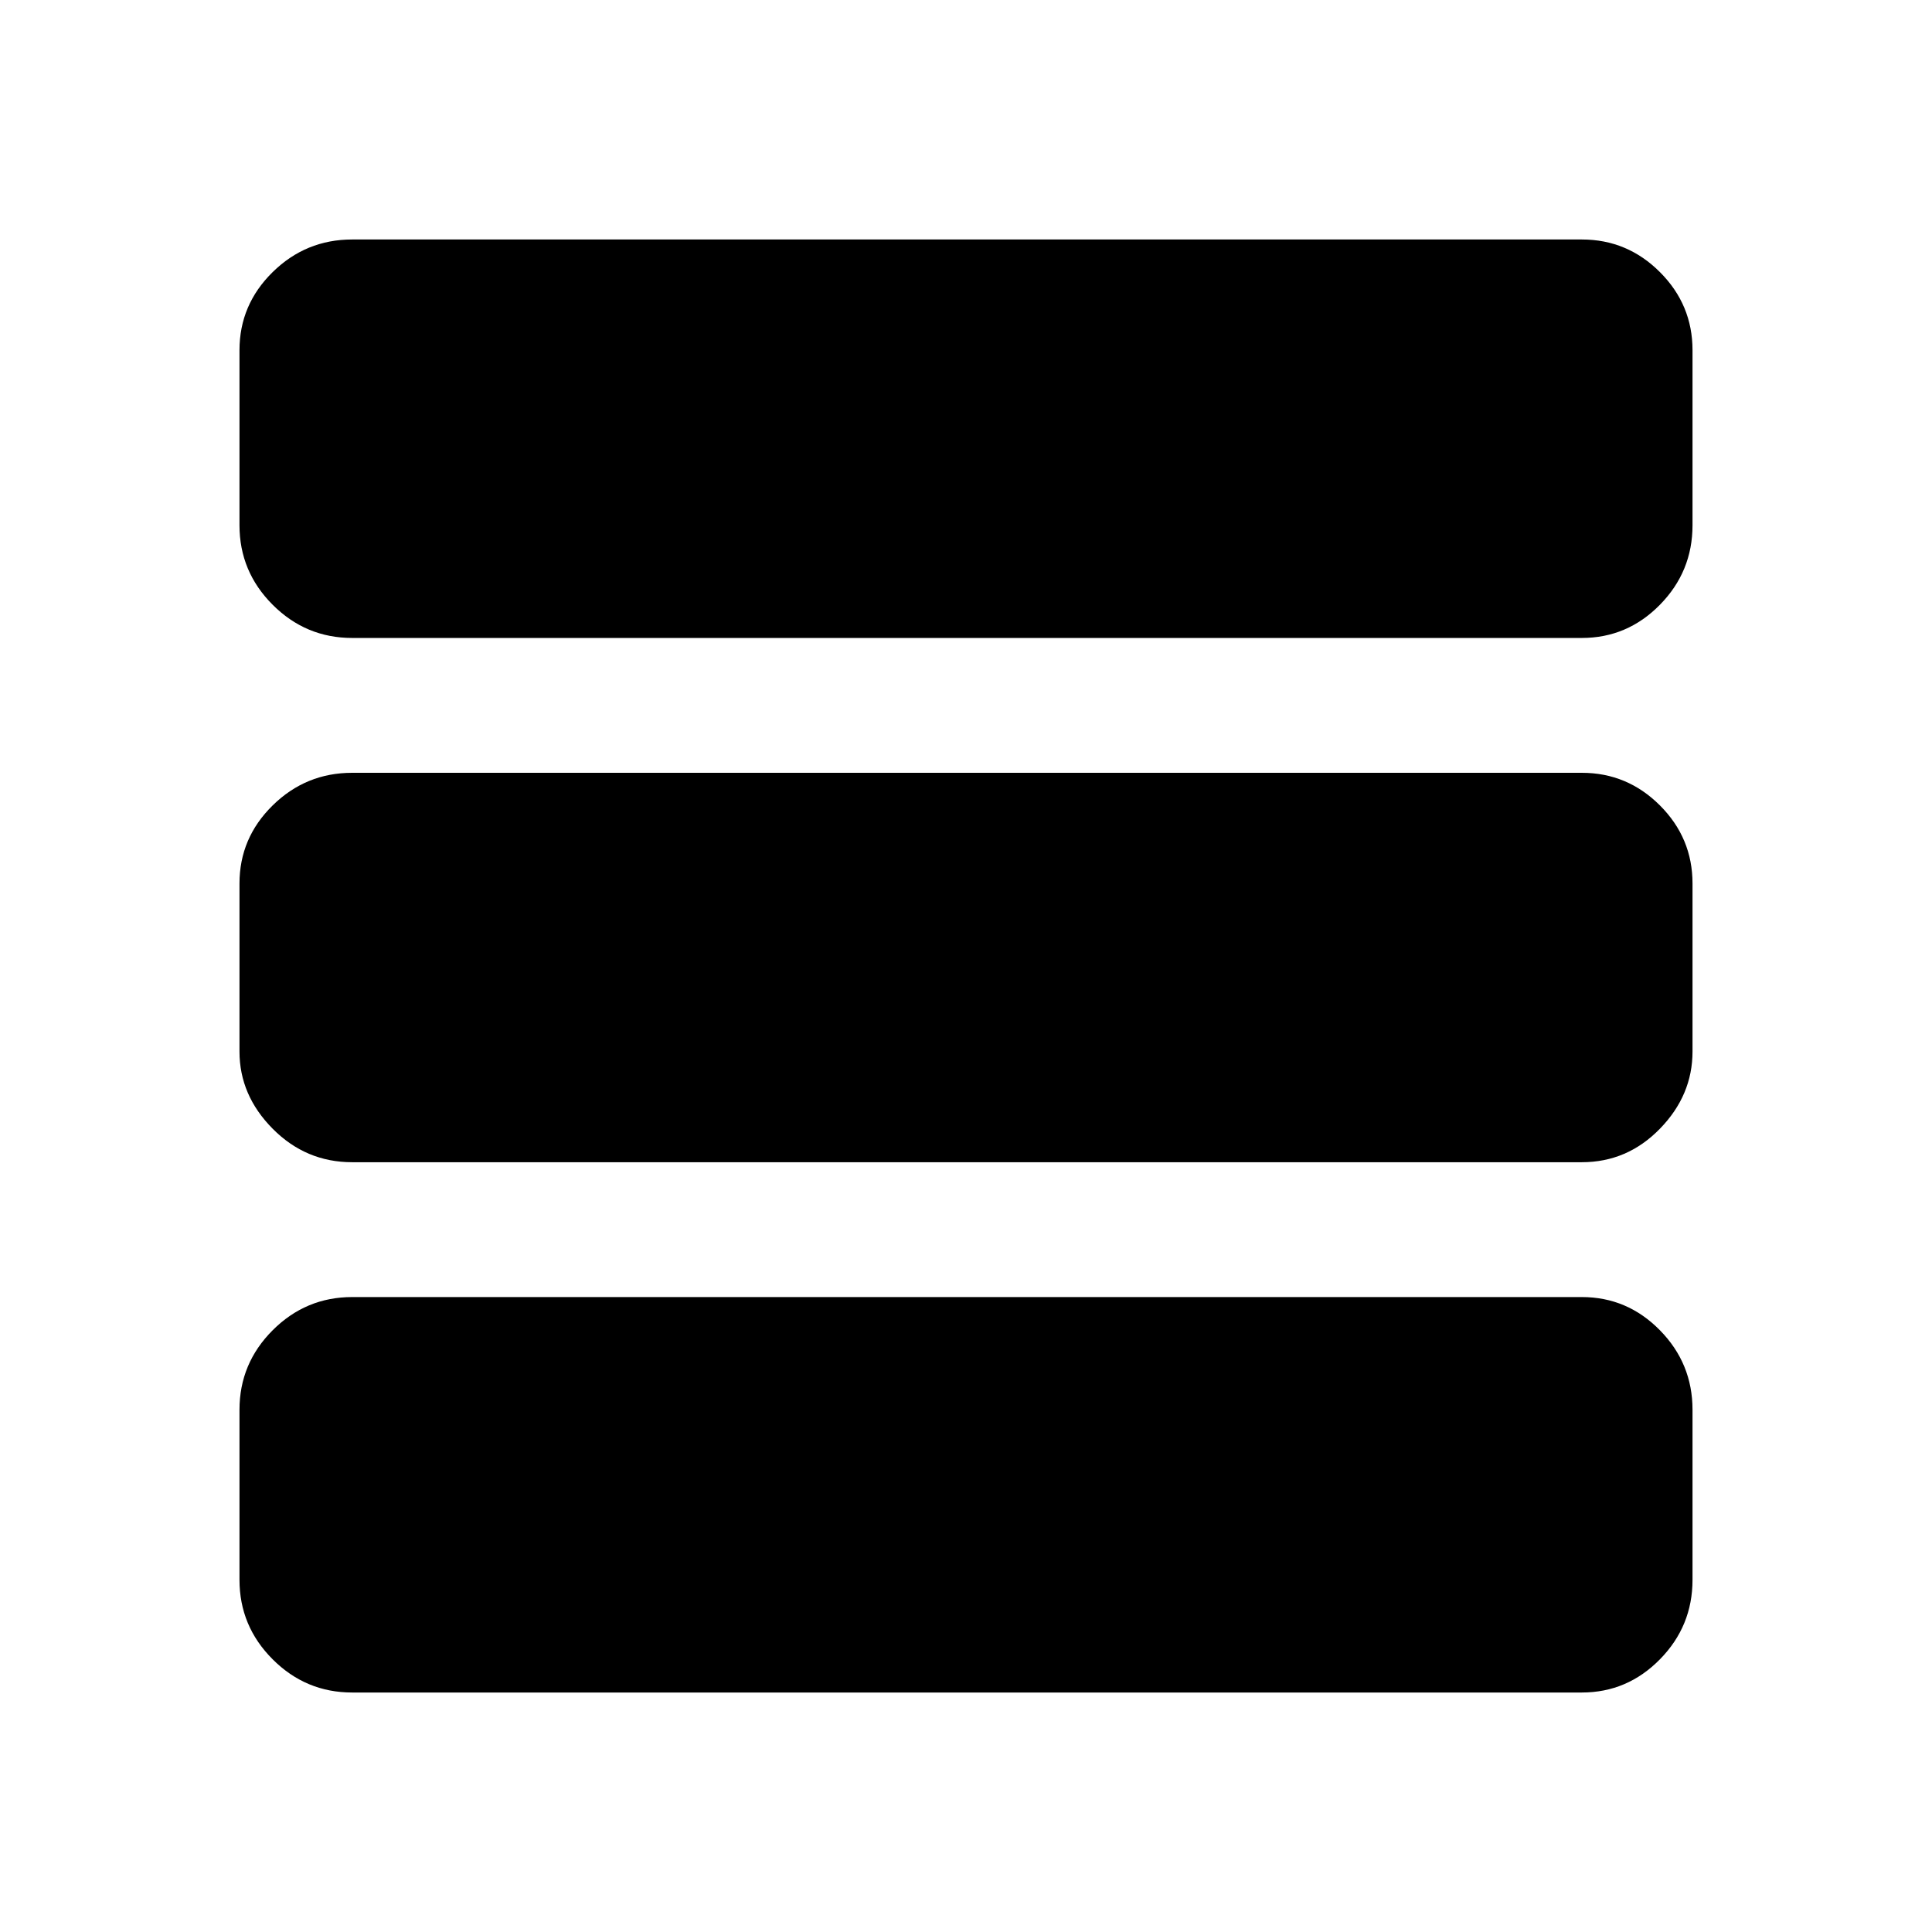<svg xmlns="http://www.w3.org/2000/svg" height="20" viewBox="0 -960 960 960" width="20"><path d="M175-119q-23.03 0-39.51-16.49Q119-151.97 119-175v-84.5q0-23.02 16.49-39.51Q151.97-315.5 175-315.5h611q22.6 0 38.8 16.49Q841-282.52 841-259.5v84.5q0 23.03-16.2 39.51Q808.6-119 786-119H175Zm0-263.5q-23.03 0-39.51-16.64Q119-415.77 119-437.5V-521q0-22.6 16.49-38.8Q151.97-576 175-576h611q22.6 0 38.8 16.2Q841-543.6 841-521v83.5q0 21.73-16.2 38.36-16.2 16.64-38.8 16.64H175Zm0-260.5q-23.03 0-39.51-16.49Q119-675.98 119-699v-87q0-22.6 16.49-38.8Q151.97-841 175-841h611q22.6 0 38.8 16.2Q841-808.6 841-786v87q0 23.02-16.2 39.51T786-643H175Z"/></svg>